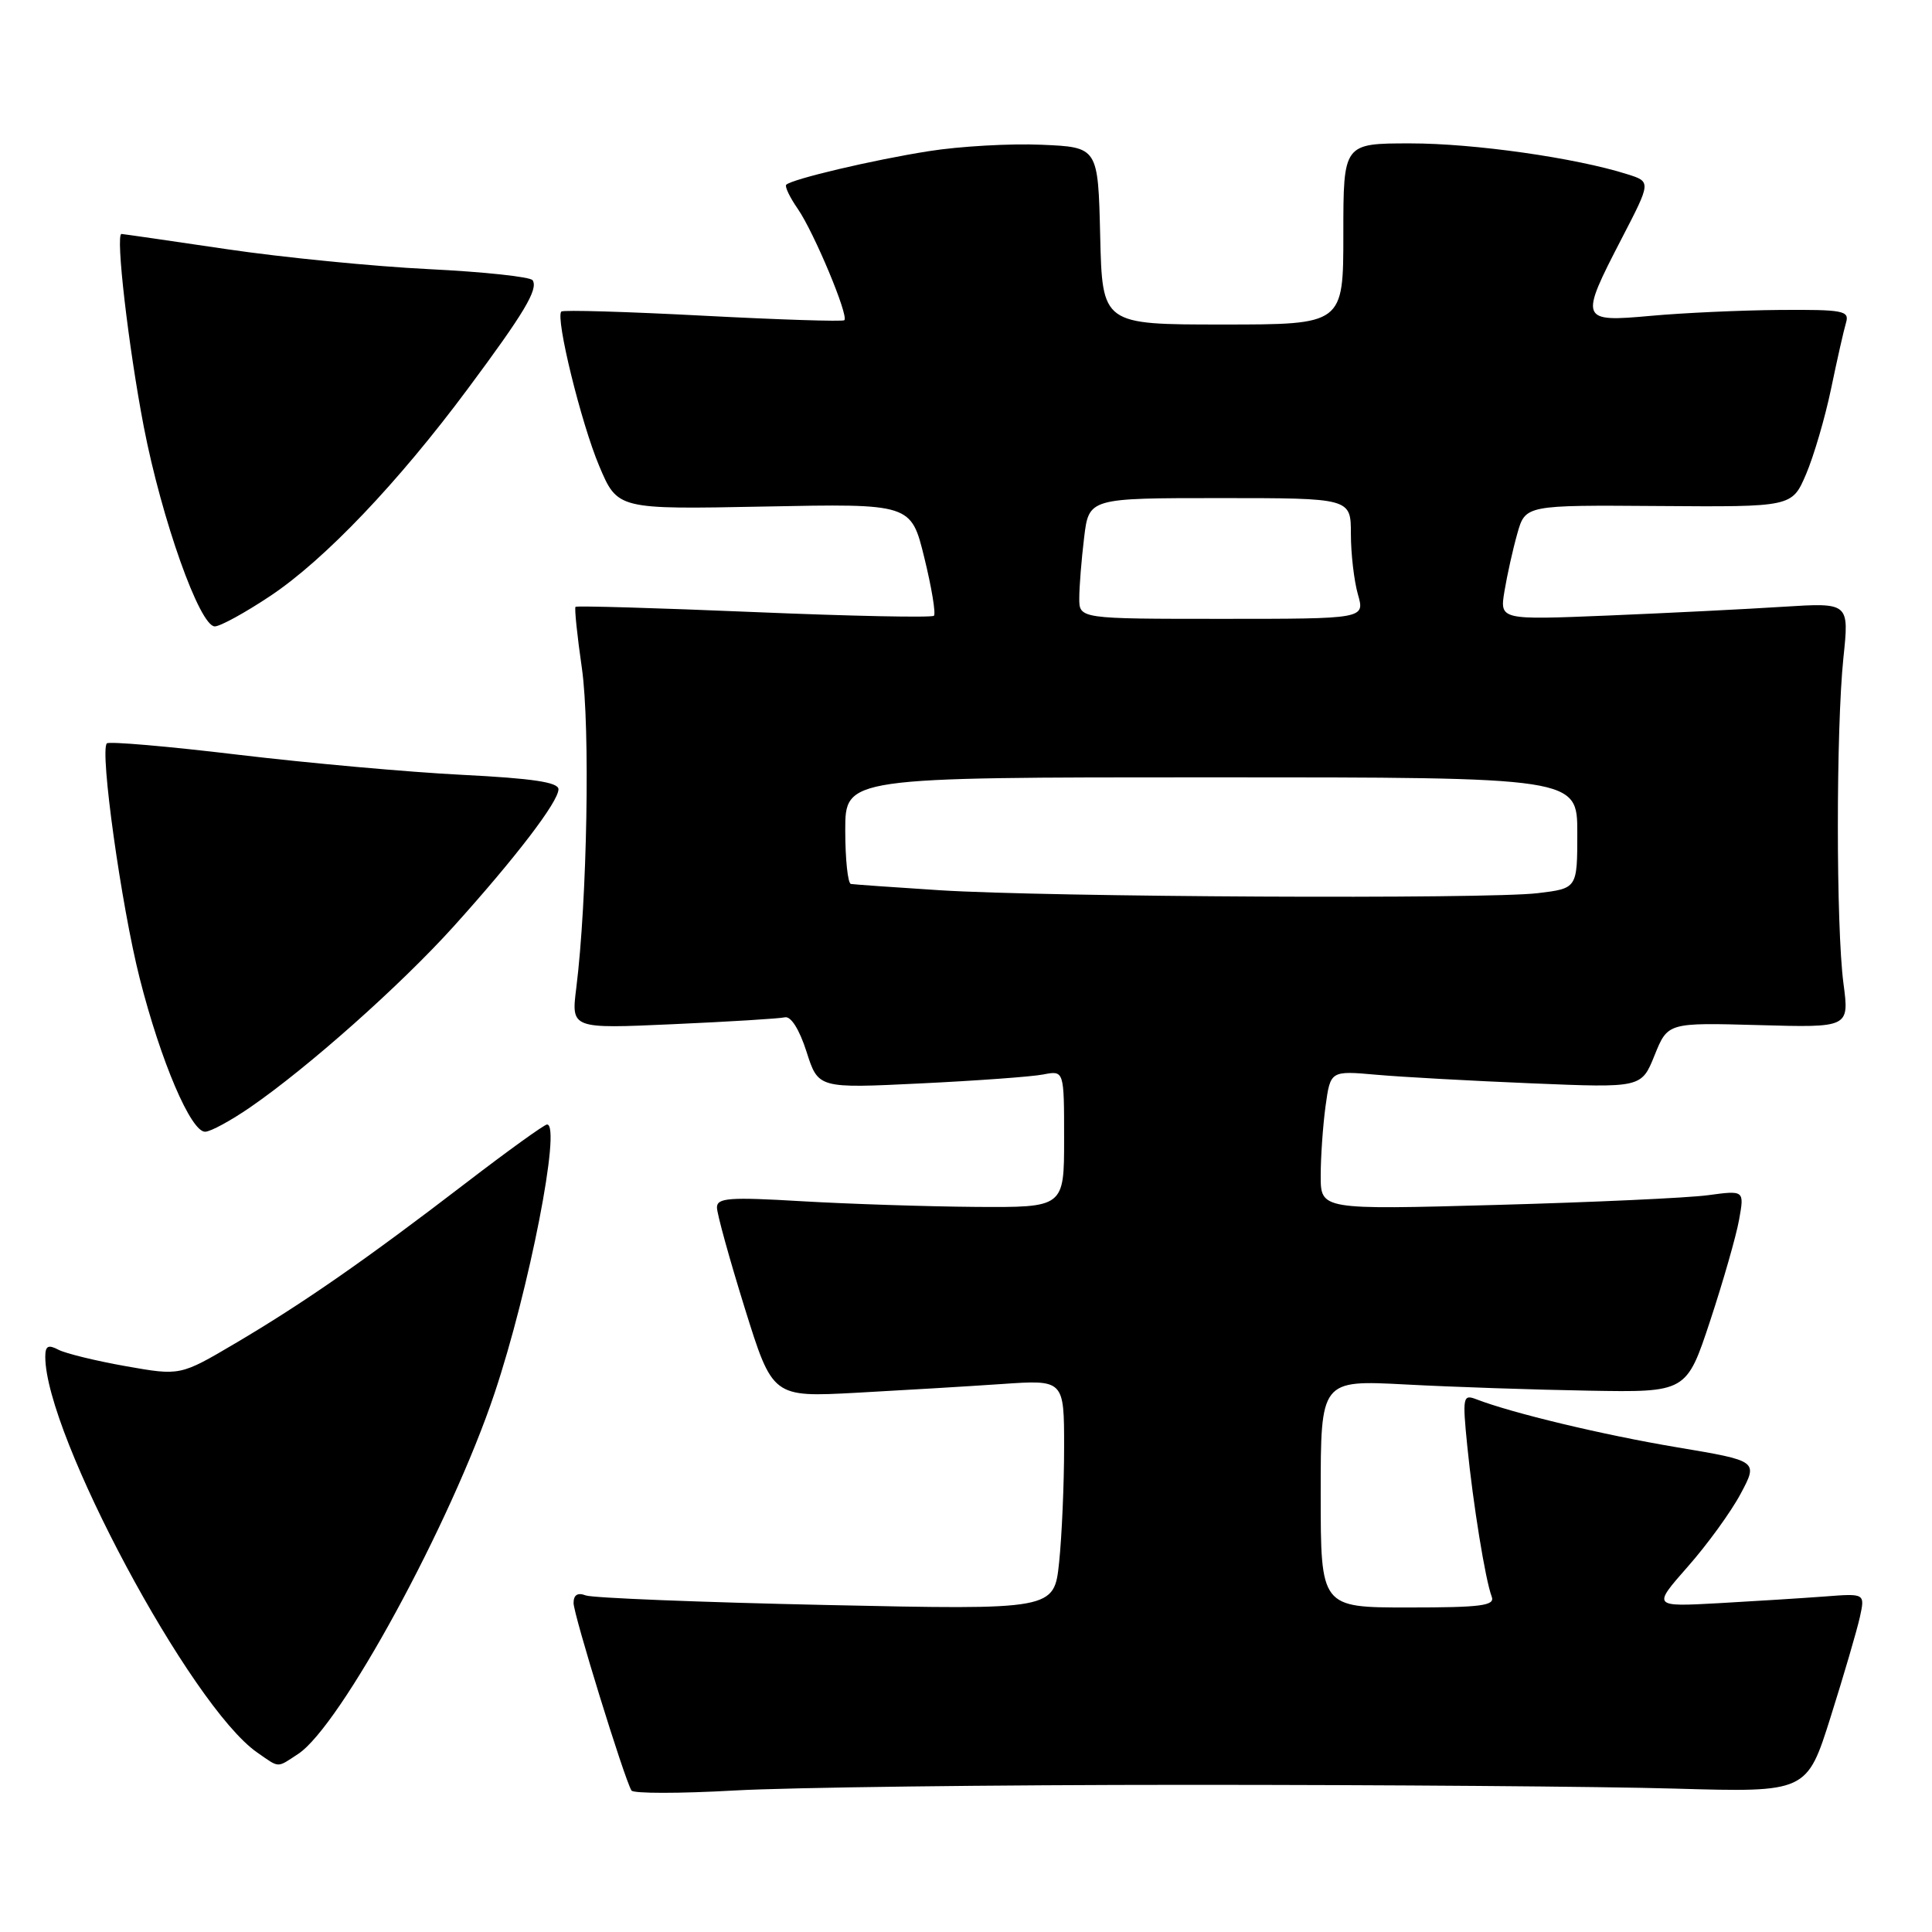<?xml version="1.0" encoding="UTF-8" standalone="no"?>
<!DOCTYPE svg PUBLIC "-//W3C//DTD SVG 1.1//EN" "http://www.w3.org/Graphics/SVG/1.1/DTD/svg11.dtd" >
<svg xmlns="http://www.w3.org/2000/svg" xmlns:xlink="http://www.w3.org/1999/xlink" version="1.1" viewBox="0 0 256 256">
 <g >
 <path fill="currentColor"
d=" M 157.50 236.50 C 183.35 236.50 212.36 236.72 221.96 237.00 C 239.42 237.50 239.42 237.50 242.58 227.47 C 244.32 221.96 246.05 216.03 246.44 214.29 C 247.13 211.13 247.13 211.13 241.82 211.54 C 238.89 211.76 232.55 212.16 227.73 212.43 C 218.96 212.91 218.96 212.91 223.63 207.60 C 226.21 204.68 229.36 200.34 230.64 197.94 C 232.97 193.58 232.97 193.58 222.24 191.78 C 212.45 190.14 200.38 187.25 195.62 185.41 C 193.85 184.73 193.77 185.10 194.42 191.59 C 195.19 199.32 196.82 209.37 197.66 211.56 C 198.12 212.76 196.29 213.00 186.61 213.00 C 175.00 213.00 175.00 213.00 175.00 197.93 C 175.00 182.86 175.00 182.86 186.25 183.45 C 192.44 183.78 203.34 184.15 210.49 184.27 C 223.47 184.50 223.47 184.50 226.61 175.00 C 228.33 169.78 230.06 163.75 230.44 161.61 C 231.14 157.72 231.14 157.72 226.32 158.37 C 223.67 158.73 211.04 159.31 198.25 159.66 C 175.00 160.30 175.00 160.30 175.00 155.79 C 175.00 153.31 175.29 149.16 175.64 146.58 C 176.29 141.87 176.29 141.87 182.39 142.41 C 185.75 142.71 195.03 143.22 203.00 143.55 C 217.50 144.15 217.50 144.15 219.24 139.83 C 220.99 135.50 220.99 135.50 233.01 135.83 C 245.04 136.17 245.04 136.17 244.27 130.33 C 243.28 122.82 243.28 96.64 244.26 87.17 C 245.03 79.85 245.03 79.85 236.26 80.40 C 231.44 80.71 221.02 81.23 213.11 81.56 C 198.72 82.15 198.72 82.15 199.35 78.33 C 199.70 76.22 200.46 72.79 201.05 70.71 C 202.12 66.92 202.12 66.92 219.78 67.05 C 237.45 67.18 237.45 67.18 239.31 62.84 C 240.33 60.45 241.83 55.35 242.63 51.50 C 243.43 47.65 244.32 43.71 244.61 42.75 C 245.08 41.17 244.24 41.01 235.82 41.07 C 230.69 41.11 223.01 41.46 218.75 41.85 C 209.34 42.70 209.25 42.48 214.89 31.59 C 218.78 24.08 218.78 24.08 215.64 23.09 C 208.77 20.91 195.32 19.00 186.89 19.00 C 178.00 19.00 178.00 19.00 178.00 31.00 C 178.00 43.00 178.00 43.00 162.03 43.00 C 146.06 43.00 146.06 43.00 145.78 31.25 C 145.50 19.50 145.50 19.50 138.00 19.18 C 133.88 19.00 127.16 19.38 123.07 20.03 C 115.64 21.20 104.94 23.73 104.18 24.48 C 103.96 24.70 104.65 26.15 105.72 27.69 C 107.86 30.79 112.49 41.86 111.88 42.43 C 111.67 42.63 103.24 42.36 93.15 41.83 C 83.06 41.30 74.61 41.05 74.38 41.28 C 73.57 42.09 77.00 56.07 79.40 61.75 C 81.83 67.50 81.83 67.50 101.28 67.12 C 120.72 66.73 120.72 66.73 122.48 73.91 C 123.45 77.86 124.02 81.32 123.75 81.59 C 123.48 81.86 112.74 81.64 99.90 81.10 C 87.05 80.56 76.41 80.25 76.26 80.41 C 76.10 80.56 76.48 84.25 77.11 88.59 C 78.21 96.34 77.81 119.30 76.36 130.91 C 75.68 136.32 75.68 136.32 89.19 135.71 C 96.62 135.38 103.28 134.97 104.00 134.80 C 104.80 134.62 105.92 136.40 106.87 139.36 C 108.42 144.22 108.42 144.22 121.96 143.56 C 129.41 143.20 136.74 142.67 138.25 142.37 C 141.00 141.84 141.00 141.84 141.00 150.92 C 141.00 160.00 141.00 160.00 129.25 159.92 C 122.79 159.87 112.44 159.53 106.25 159.17 C 96.62 158.60 95.00 158.72 95.00 160.00 C 95.00 160.82 96.66 166.82 98.68 173.32 C 102.37 185.14 102.37 185.14 113.44 184.55 C 119.52 184.22 128.21 183.70 132.75 183.39 C 141.00 182.82 141.00 182.82 141.00 191.76 C 141.00 196.68 140.70 203.54 140.34 207.01 C 139.68 213.32 139.68 213.32 109.45 212.67 C 92.83 212.31 78.50 211.74 77.61 211.40 C 76.54 210.99 76.00 211.33 76.00 212.41 C 76.00 213.93 82.69 235.59 83.67 237.25 C 83.92 237.66 90.05 237.66 97.31 237.25 C 104.56 236.84 131.65 236.50 157.50 236.50 Z  M 39.50 232.41 C 45.12 228.73 59.77 201.82 65.53 184.61 C 70.13 170.87 74.40 149.00 72.49 149.00 C 72.13 149.00 67.26 152.51 61.67 156.80 C 48.49 166.91 40.22 172.66 31.19 177.99 C 23.88 182.30 23.88 182.30 16.69 181.03 C 12.74 180.33 8.71 179.35 7.75 178.85 C 6.38 178.13 6.00 178.34 6.00 179.78 C 6.00 190.07 25.30 226.11 34.06 232.20 C 37.09 234.31 36.63 234.29 39.50 232.41 Z  M 33.17 146.71 C 40.84 141.43 53.07 130.55 60.08 122.79 C 68.33 113.64 74.00 106.23 74.00 104.58 C 74.00 103.65 70.55 103.14 61.25 102.67 C 54.24 102.32 40.89 101.12 31.59 100.01 C 22.29 98.89 14.45 98.22 14.16 98.50 C 13.20 99.47 16.07 120.02 18.51 129.63 C 21.30 140.63 25.31 150.02 27.19 149.96 C 27.91 149.95 30.60 148.48 33.17 146.71 Z  M 35.84 78.95 C 43.03 74.15 52.75 63.95 62.00 51.50 C 69.48 41.44 71.33 38.34 70.58 37.14 C 70.30 36.68 64.10 36.02 56.79 35.66 C 49.48 35.30 37.42 34.11 30.00 33.01 C 22.57 31.91 16.32 31.01 16.10 31.00 C 15.28 31.00 17.02 45.98 19.05 56.54 C 21.43 68.83 26.46 83.00 28.46 83.00 C 29.18 83.00 32.50 81.18 35.84 78.95 Z  M 124.50 117.96 C 118.45 117.57 113.16 117.20 112.75 117.13 C 112.34 117.06 112.00 113.85 112.00 110.00 C 112.00 103.00 112.00 103.00 160.50 103.00 C 209.00 103.00 209.00 103.00 209.00 110.36 C 209.00 117.72 209.00 117.72 203.75 118.35 C 196.99 119.16 138.86 118.87 124.50 117.96 Z  M 143.01 79.25 C 143.01 77.74 143.30 74.14 143.65 71.25 C 144.28 66.00 144.28 66.00 161.64 66.00 C 179.00 66.00 179.00 66.00 179.00 70.76 C 179.00 73.37 179.42 76.97 179.93 78.76 C 180.86 82.00 180.86 82.00 161.93 82.00 C 143.00 82.00 143.00 82.00 143.01 79.25 Z "/>
</g>
</svg>